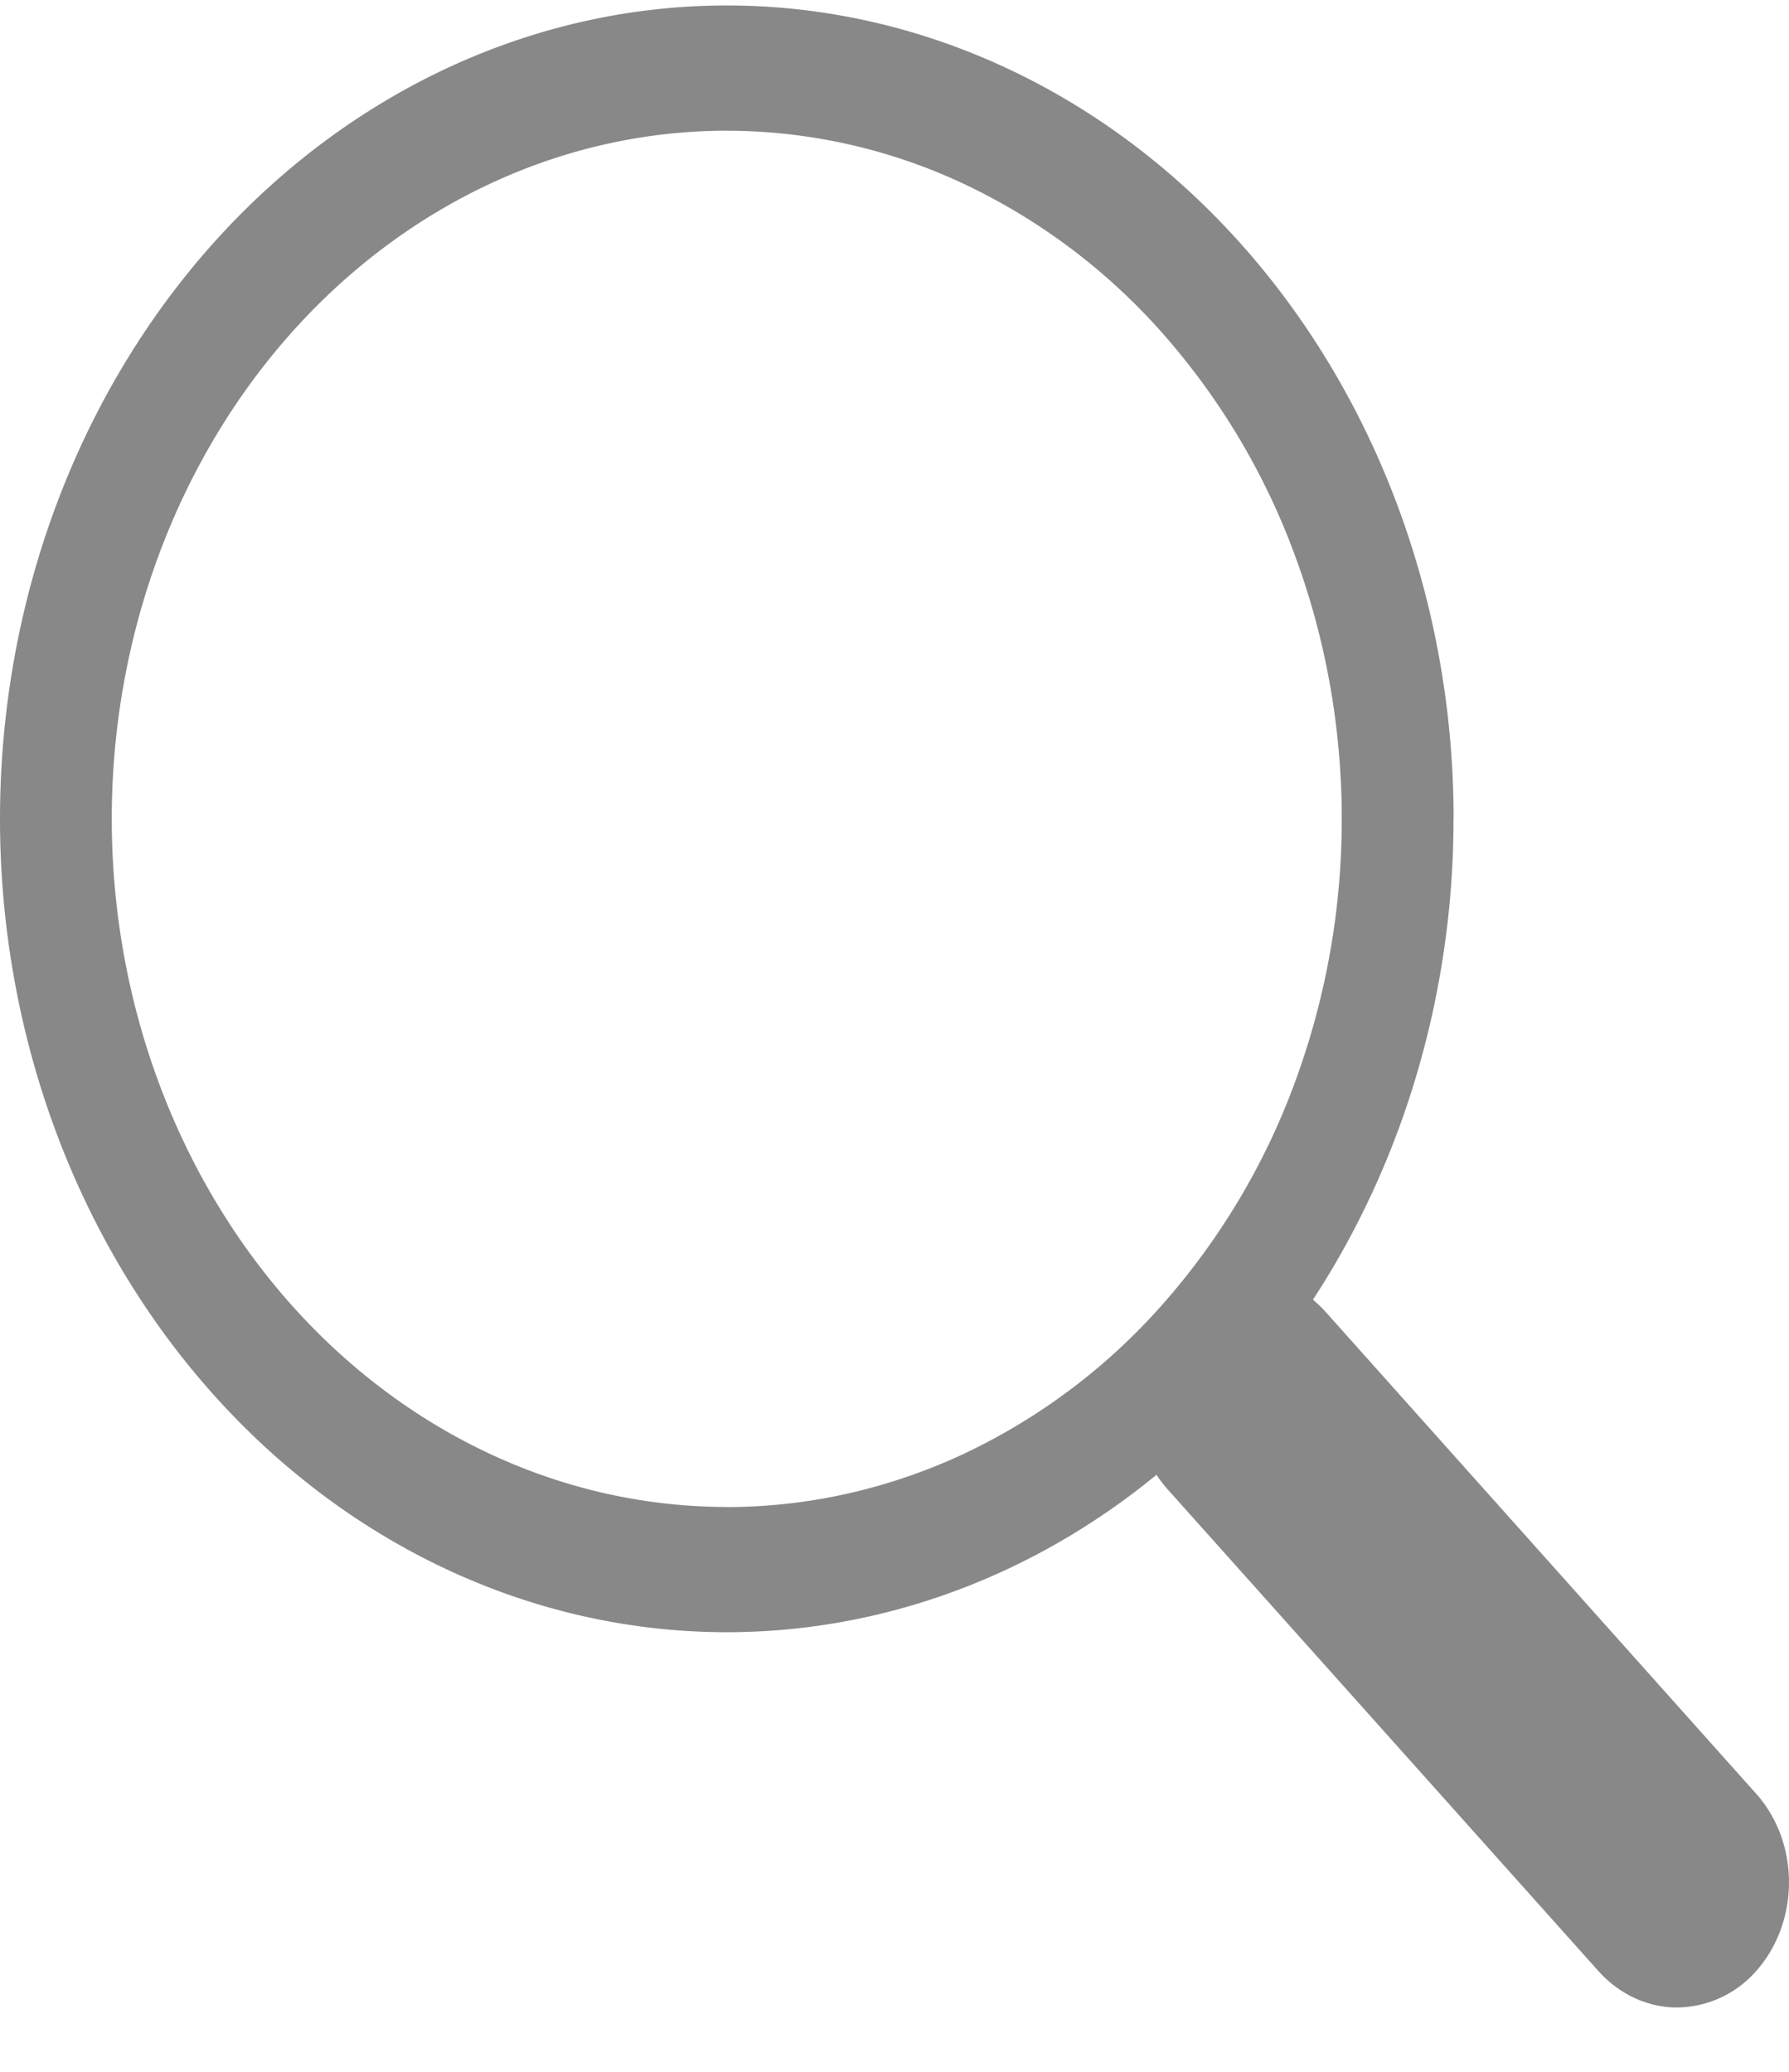 <svg width="19" height="22" fill="none" xmlns="http://www.w3.org/2000/svg"><path fill-rule="evenodd" clip-rule="evenodd" d="M12.4 13.932c.11-.123.241-.221.385-.288a1.079 1.079 0 01.91 0c.144.067.275.165.385.288l4.572 5.116c.223.249.348.587.348.94 0 .352-.125.69-.347.94a1.132 1.132 0 01-.84.389c-.315 0-.617-.14-.84-.39L12.4 15.814a1.349 1.349 0 01-.258-.432 1.466 1.466 0 010-1.017c.06-.162.148-.308.258-.432z" fill="#888"/><path fill-rule="evenodd" clip-rule="evenodd" d="M7.719 16.003c.857 0 1.707-.19 2.5-.557a6.534 6.534 0 002.118-1.584 7.42 7.42 0 001.416-2.37 8.066 8.066 0 00.497-2.797c0-.96-.169-1.91-.497-2.796a7.418 7.418 0 00-1.416-2.371 6.534 6.534 0 00-2.119-1.584 5.935 5.935 0 00-2.5-.556c-1.731 0-3.393.77-4.618 2.14-1.224 1.37-1.913 3.229-1.913 5.167 0 1.938.689 3.797 1.913 5.167 1.225 1.37 2.887 2.14 4.619 2.14zm7.718-7.308c0 2.29-.813 4.487-2.26 6.107-1.448 1.62-3.411 2.53-5.458 2.53s-4.01-.91-5.458-2.53C.813 13.182 0 10.985 0 8.695s.813-4.487 2.26-6.107C3.709.968 5.673.058 7.72.058s4.01.91 5.458 2.53c1.447 1.62 2.26 3.817 2.26 6.107z" fill="#888"/></svg>